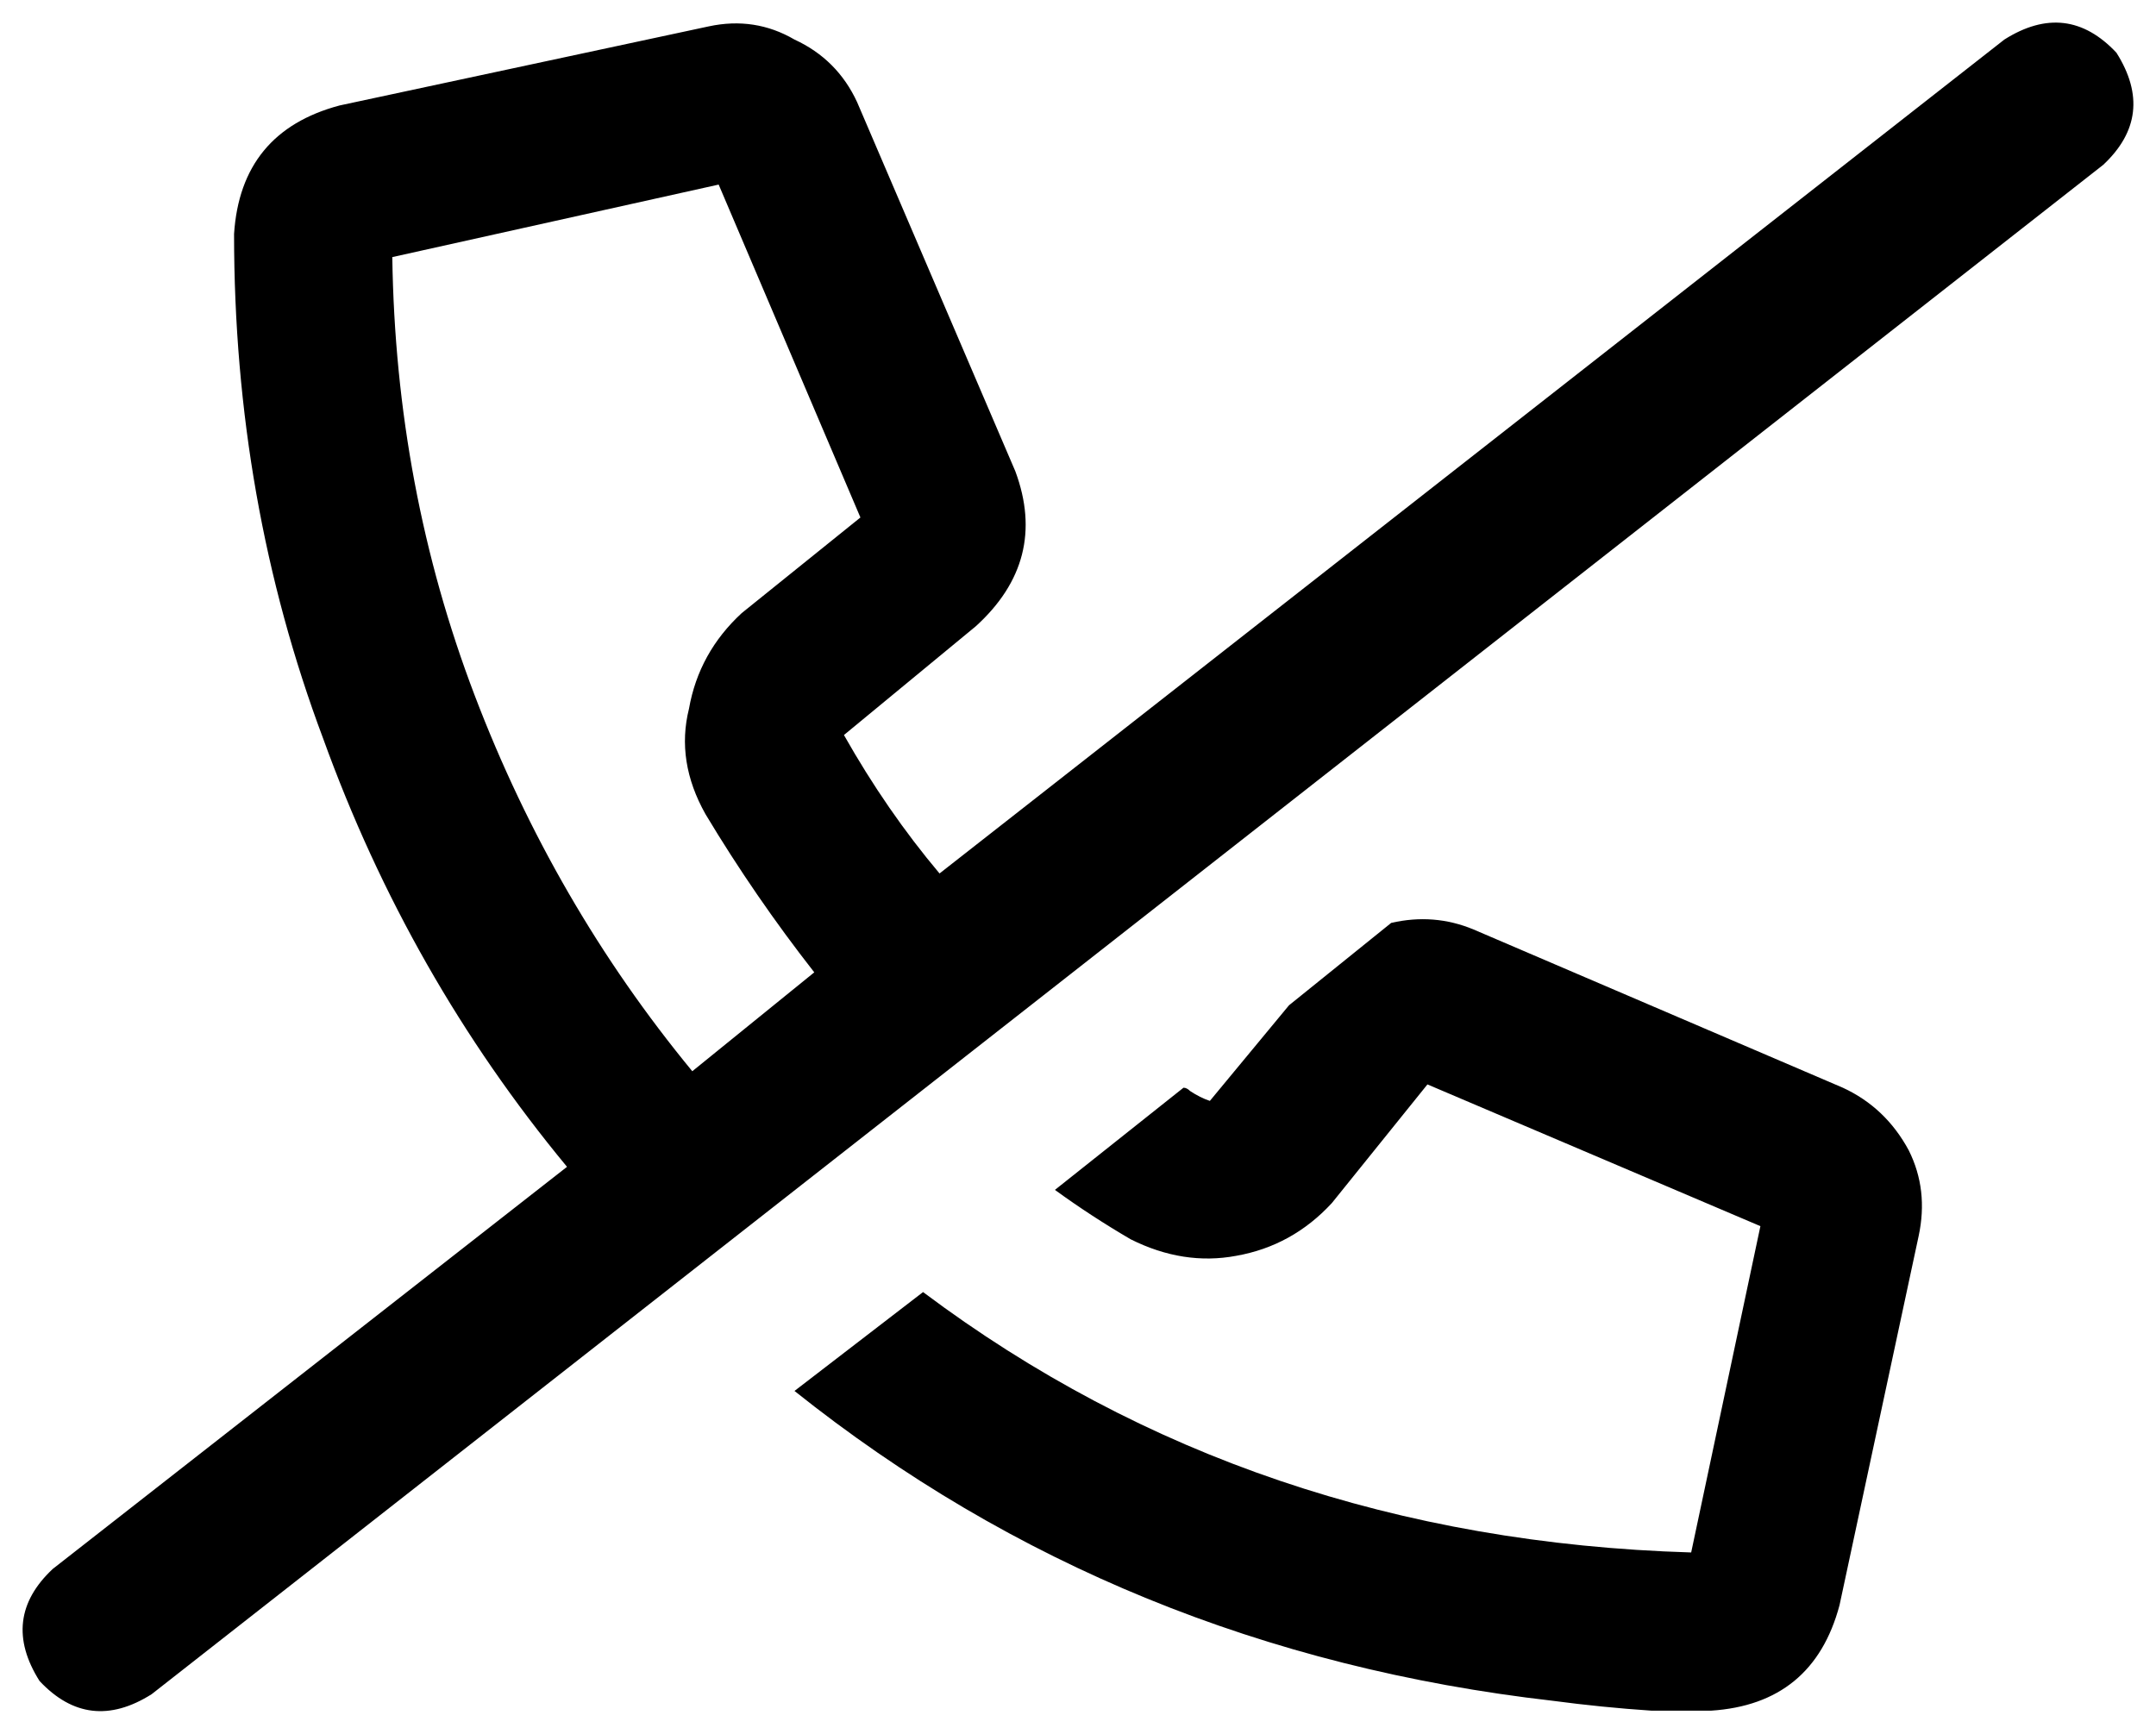 <svg viewBox="0 0 654 526">
  <path
    d="M 608 12 Q 627 0 642 16 Q 654 35 638 50 L 46 514 Q 27 526 12 510 Q 0 491 16 476 L 172 354 Q 124 296 98 224 Q 71 152 71 71 L 71 71 Q 73 40 103 32 L 215 8 Q 229 5 241 12 Q 254 18 260 31 L 308 143 Q 318 170 296 190 L 256 223 Q 269 246 285 265 L 608 12 L 608 12 Z M 247 295 Q 229 272 214 247 Q 205 231 209 215 Q 212 198 225 186 L 261 157 L 218 56 L 119 78 Q 120 148 144 211 Q 168 274 210 325 L 247 295 L 247 295 Z M 447 282 L 559 330 Q 572 336 579 349 Q 585 361 582 375 L 558 487 Q 550 517 519 519 L 519 519 Q 510 519 501 519 L 501 519 L 501 519 Q 486 518 471 516 Q 340 501 241 422 L 280 392 Q 380 467 513 471 L 534 372 L 433 329 L 404 365 Q 392 378 375 381 Q 359 384 343 376 Q 331 369 320 361 L 359 330 Q 360 330 361 331 Q 364 333 367 334 L 391 305 L 422 280 Q 435 277 447 282 L 447 282 Z"
  />
</svg>
